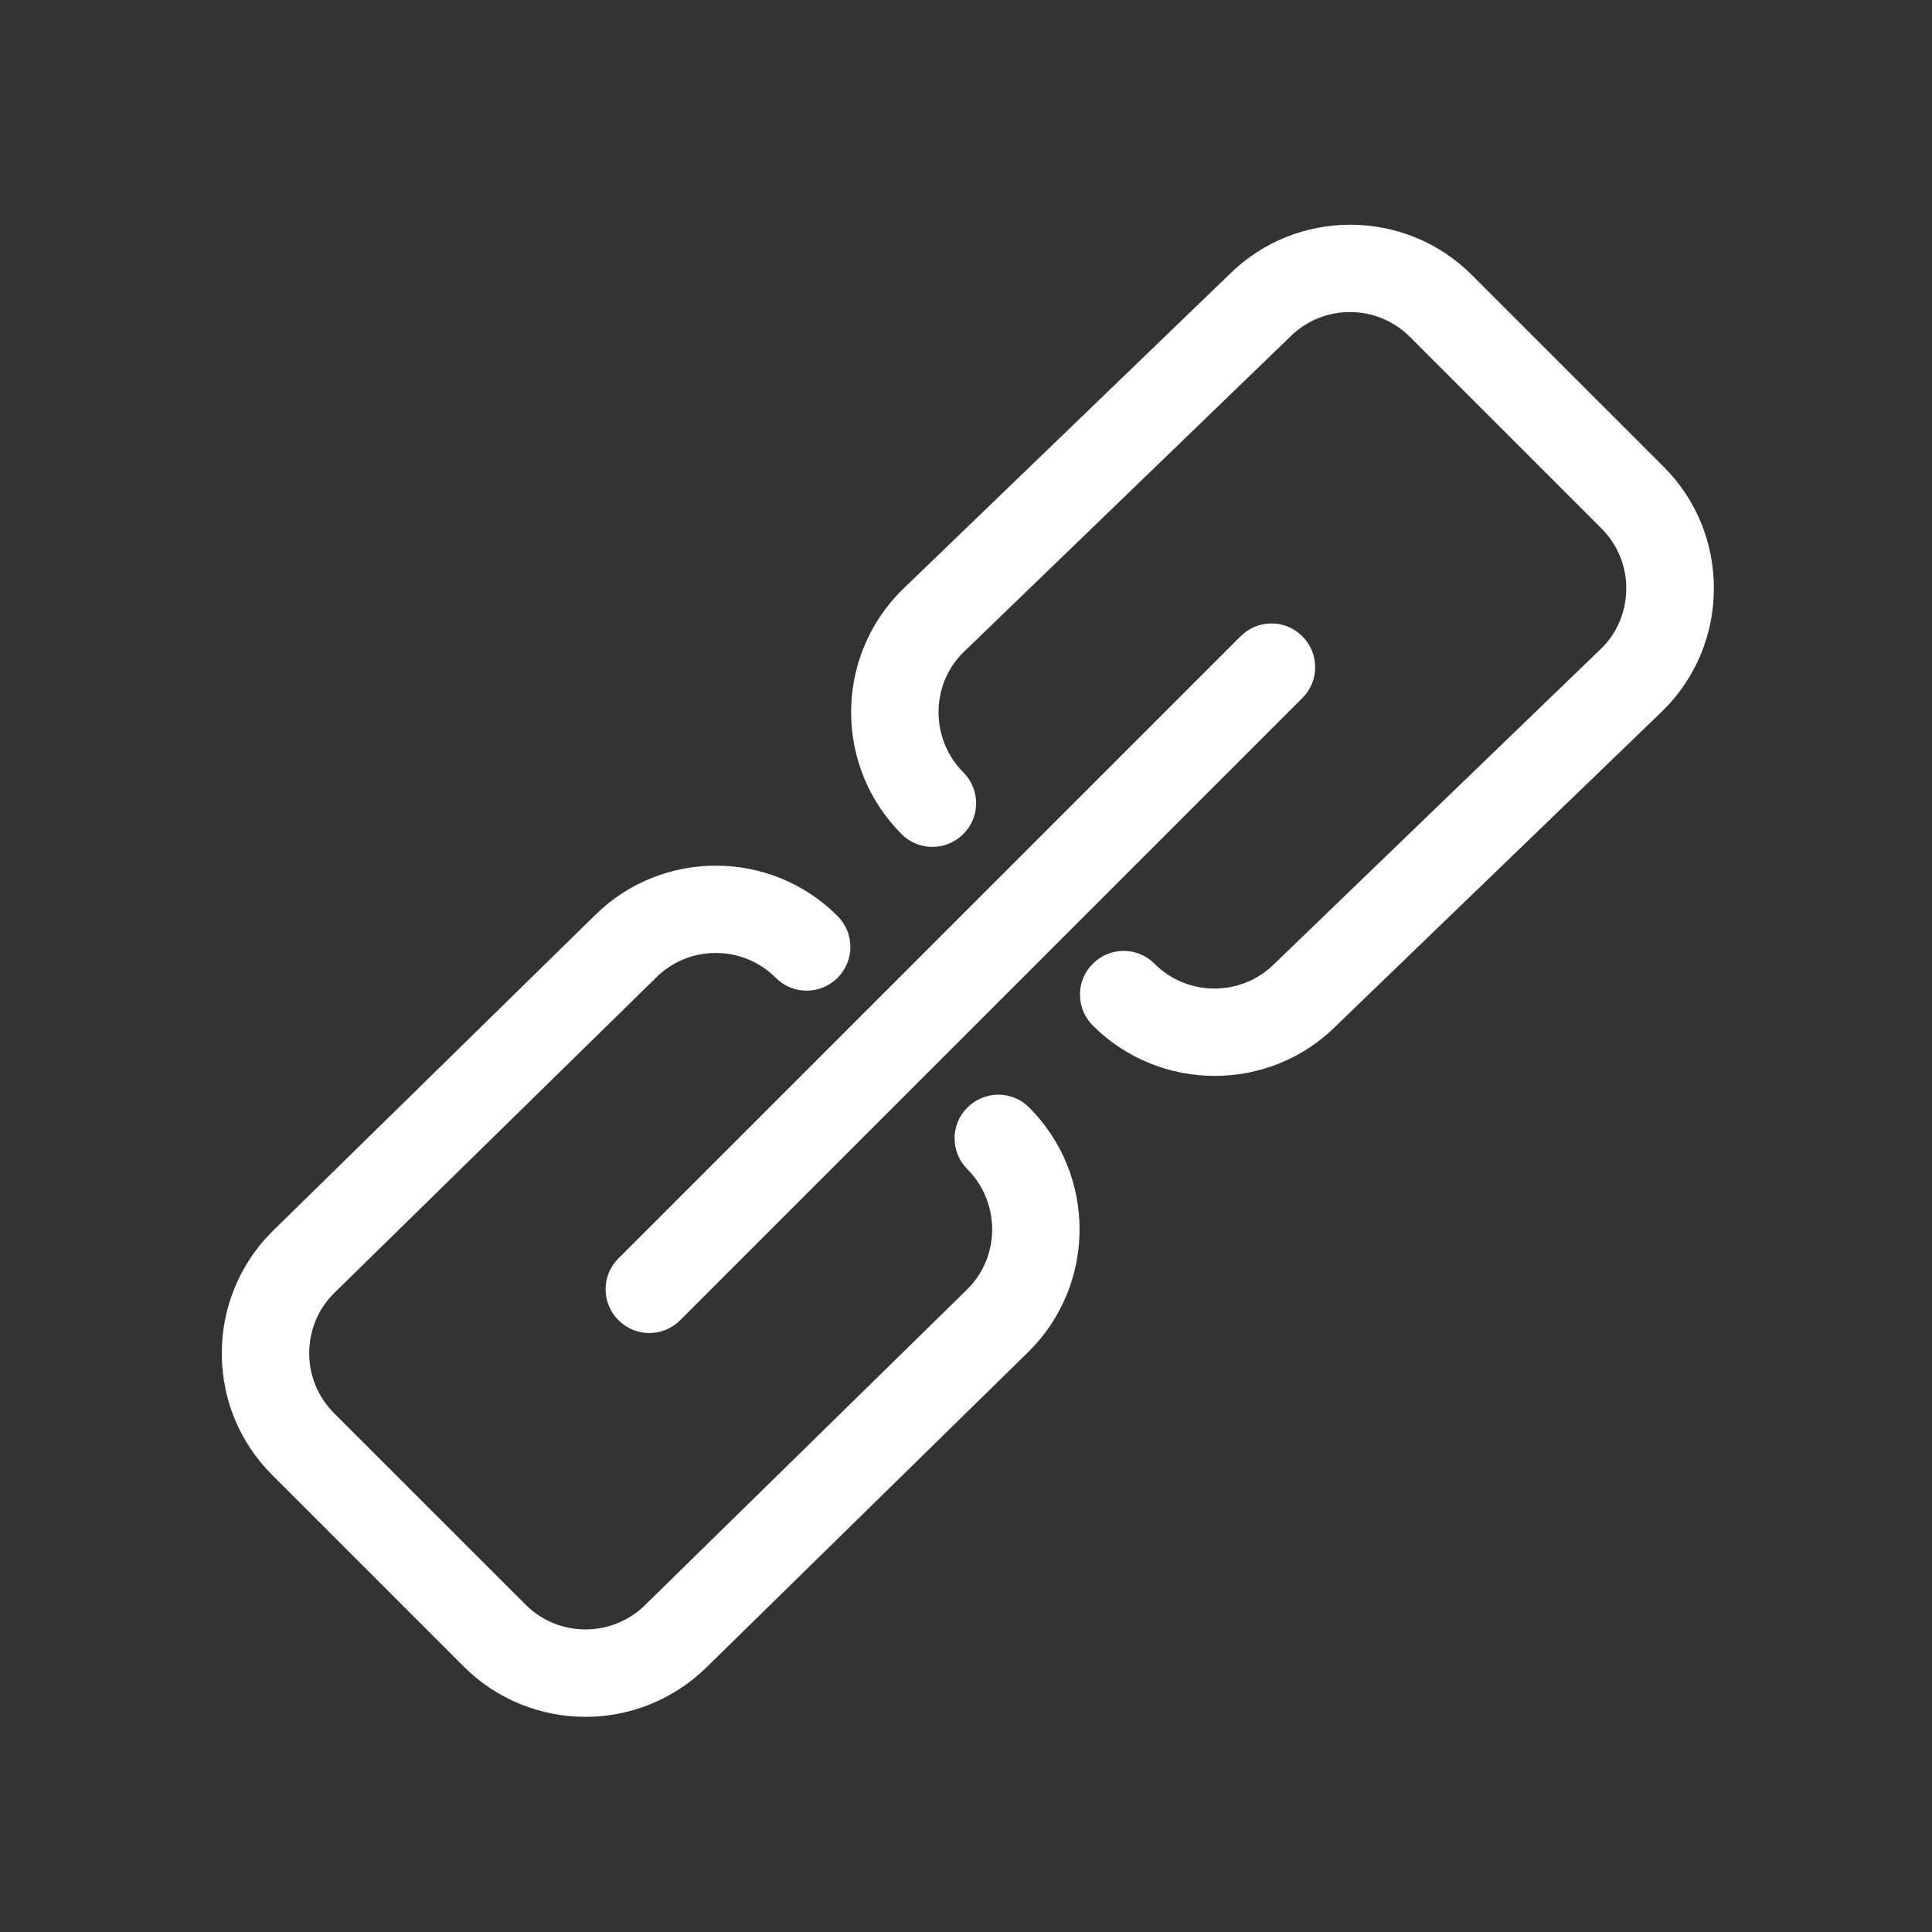 <?xml version="1.0" encoding="UTF-8"?>
<svg width="41px" height="41px" viewBox="0 0 41 41" version="1.1" xmlns="http://www.w3.org/2000/svg" xmlns:xlink="http://www.w3.org/1999/xlink">
    <rect x="0" y="0" width="41" height="41" fill="#333333" stroke="none"/>
    <title>关联</title>
    <g id="总" stroke="none" stroke-width="1" fill="none" fill-rule="evenodd">
        <g id="关联" transform="translate(0.5, 0.5)" fill="#FFFFFF" fill-rule="nonzero">
            <rect id="矩形" opacity="0" x="0" y="0" width="40" height="40"></rect>
            <path d="M25.277,22.082 C24.406,22.082 23.531,21.75 22.867,21.086 C22.602,20.82 22.602,20.391 22.867,20.129 C23.133,19.863 23.562,19.863 23.824,20.129 C24.625,20.93 25.926,20.926 26.723,20.129 L33.672,13.426 C34.051,13.047 34.262,12.531 34.262,11.984 C34.262,11.438 34.047,10.922 33.66,10.535 L29.598,6.473 C28.797,5.672 27.496,5.672 26.699,6.473 L19.758,13.176 C18.969,13.965 18.969,15.266 19.766,16.066 C20.031,16.332 20.031,16.762 19.766,17.023 C19.5,17.289 19.07,17.289 18.809,17.023 C17.48,15.695 17.48,13.535 18.809,12.207 L25.758,5.508 C27.078,4.188 29.238,4.188 30.562,5.516 L34.625,9.578 C35.27,10.223 35.621,11.074 35.621,11.984 C35.621,12.895 35.266,13.75 34.625,14.391 L27.676,21.094 C27.016,21.754 26.148,22.082 25.277,22.082 Z M11.926,35.684 C11.055,35.684 10.18,35.352 9.516,34.688 L5.453,30.625 C4.809,29.98 4.457,29.129 4.457,28.219 C4.457,27.309 4.812,26.453 5.453,25.812 L12.289,19.113 C13.613,17.789 15.773,17.789 17.098,19.117 C17.363,19.383 17.363,19.812 17.098,20.074 C16.832,20.34 16.402,20.34 16.141,20.074 C15.34,19.273 14.039,19.273 13.242,20.074 L6.406,26.773 C6.023,27.156 5.812,27.672 5.812,28.219 C5.812,28.766 6.027,29.281 6.414,29.668 L10.477,33.73 C11.277,34.531 12.578,34.527 13.375,33.73 L20.211,27.031 C21.004,26.238 21.004,24.938 20.207,24.137 C19.941,23.871 19.941,23.441 20.207,23.18 C20.473,22.914 20.902,22.914 21.164,23.18 C22.492,24.508 22.492,26.668 21.164,27.996 L14.328,34.695 C13.664,35.352 12.793,35.684 11.926,35.684 L11.926,35.684 Z M13.281,27.539 C13.109,27.539 12.934,27.473 12.801,27.34 C12.535,27.074 12.535,26.645 12.801,26.383 L26.004,13.18 C26.27,12.914 26.699,12.914 26.961,13.18 C27.227,13.445 27.227,13.875 26.961,14.137 L13.758,27.34 C13.625,27.473 13.453,27.539 13.281,27.539 Z" id="形状" stroke="#FFFFFF" stroke-width="0.5"></path>
        </g>
    </g>
</svg>